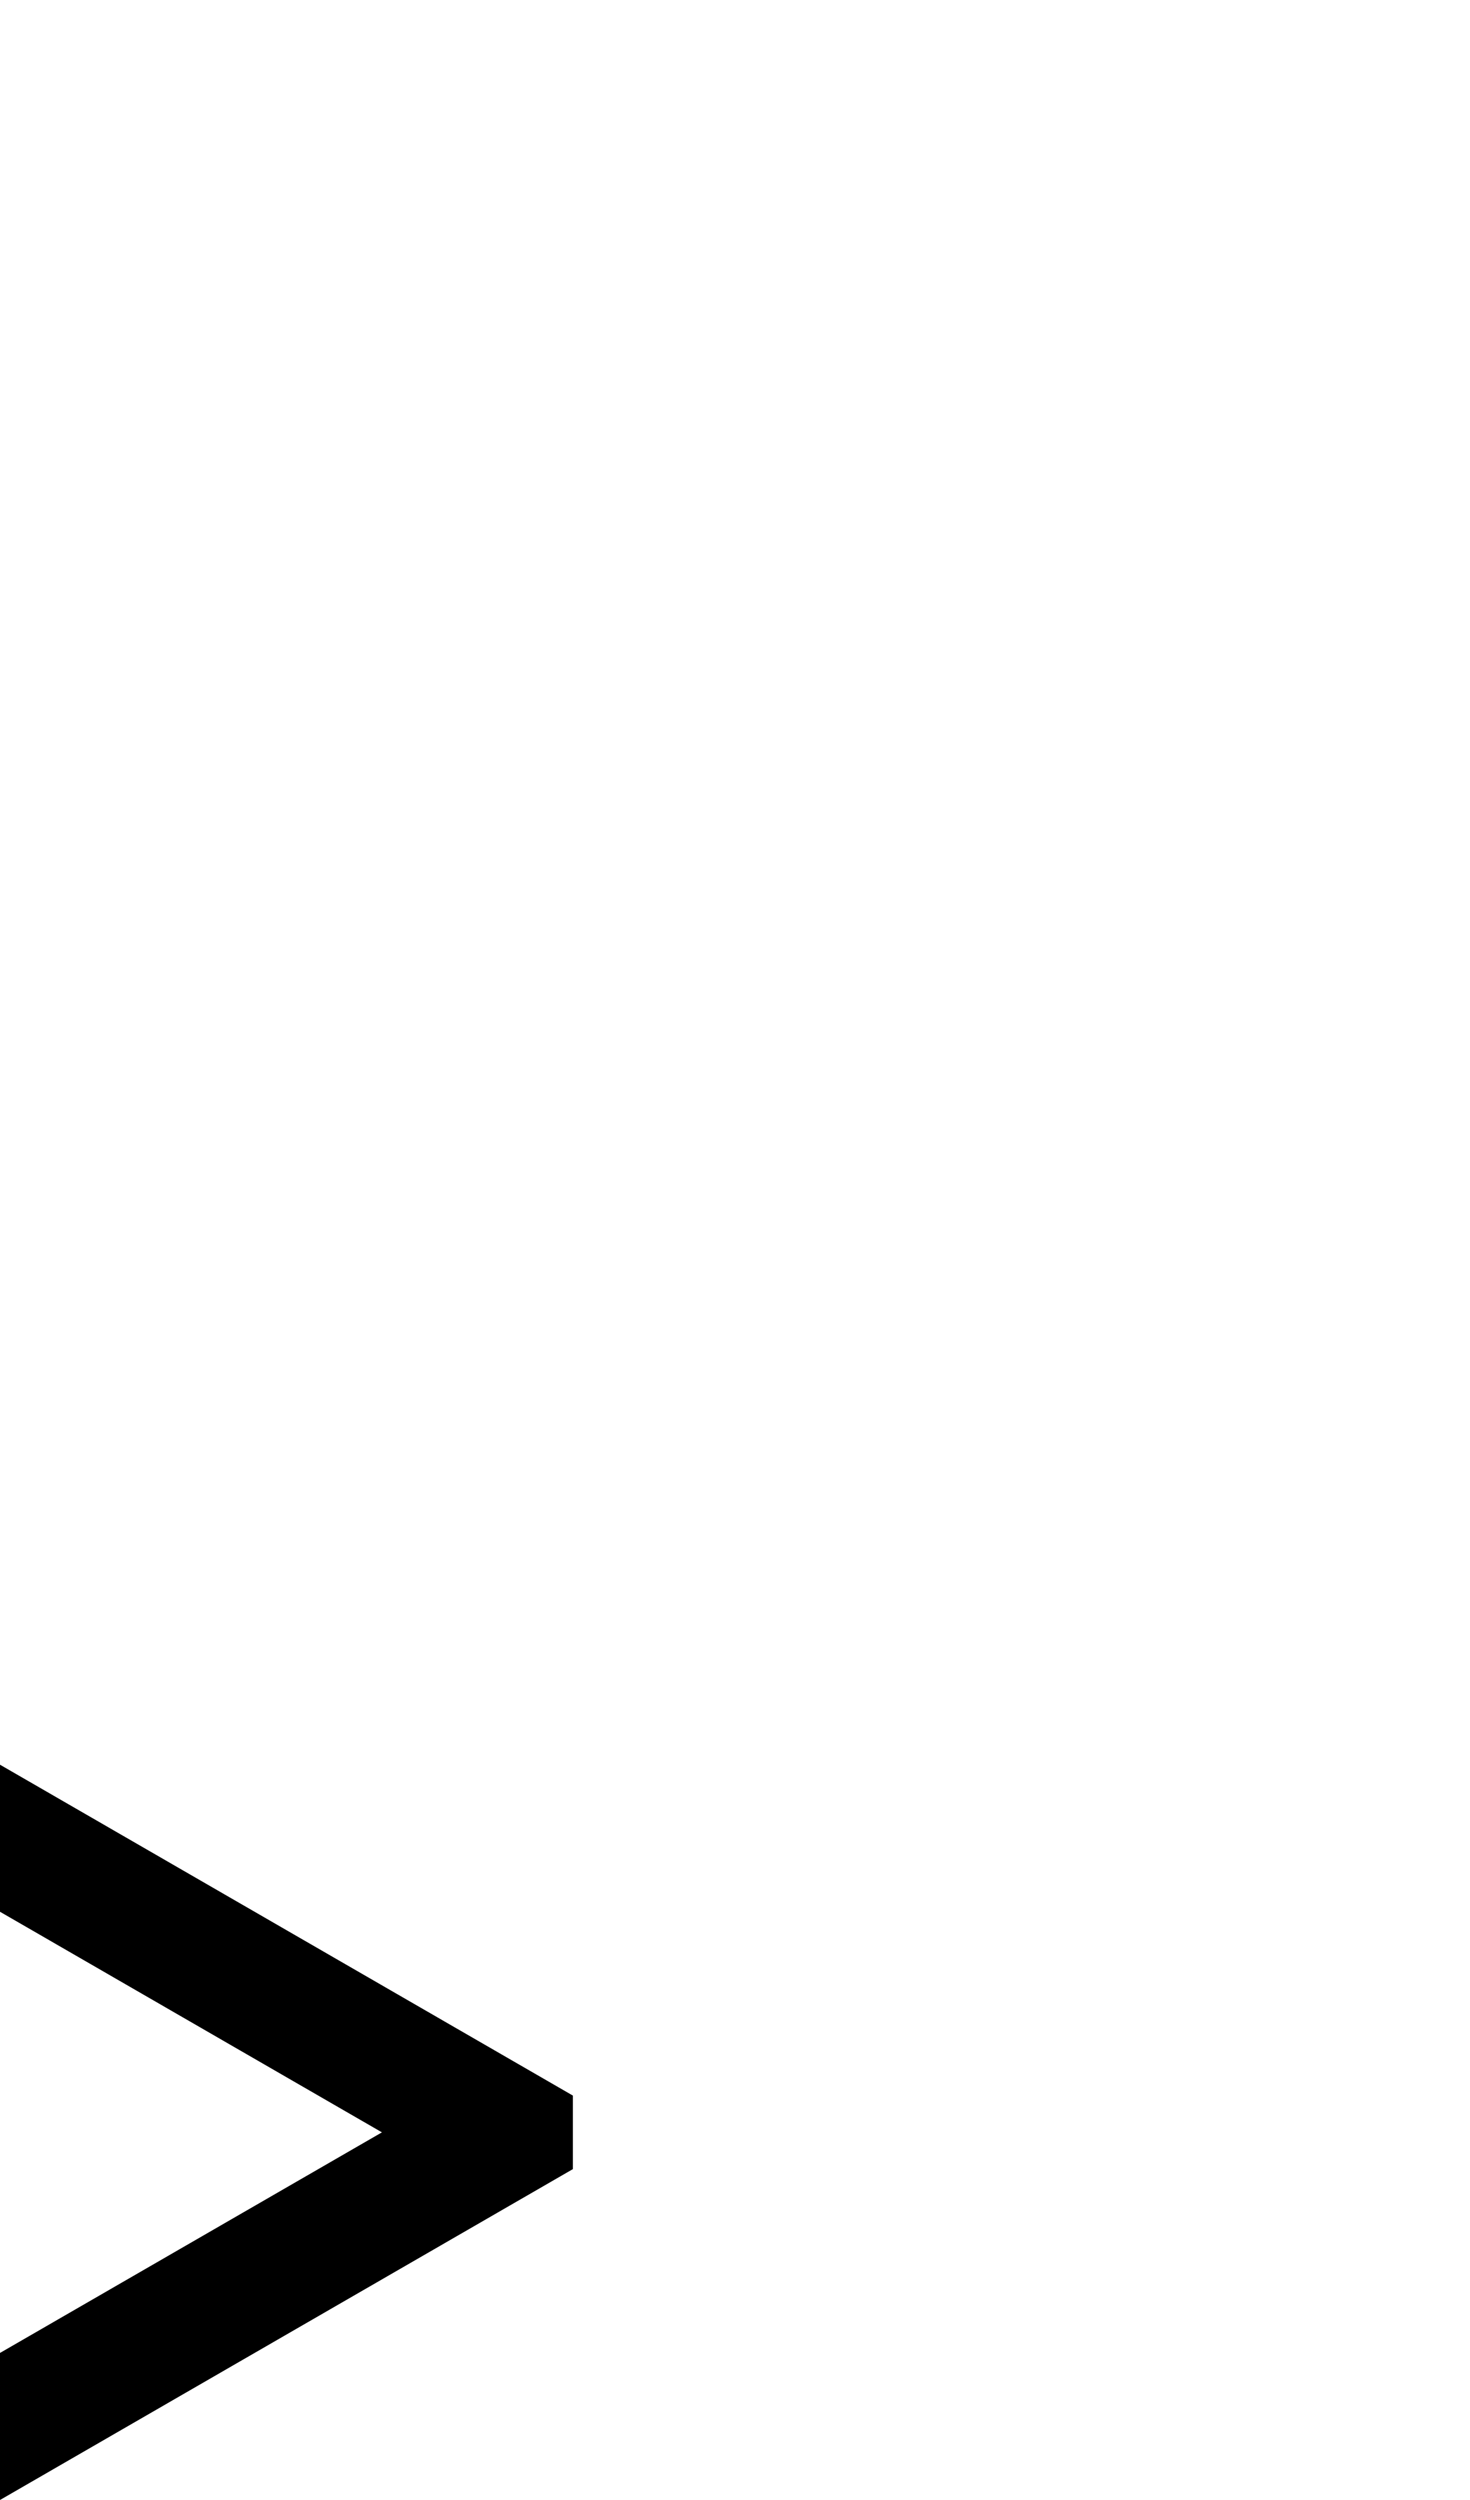 <svg width="500" height="850" xmlns="http://www.w3.org/2000/svg" xmlns:svg="http://www.w3.org/2000/svg">
    <path transform="translate(250)"
        d="m-250 600-21.65 12.5v25L-250 650l129.904 75L-250 800l-151.555-87.5-21.65-12.5-21.65 12.5v25L-250 850l173.205-100 21.65-12.5v-25l-21.65-12.5-151.555-87.5z" />
</svg>